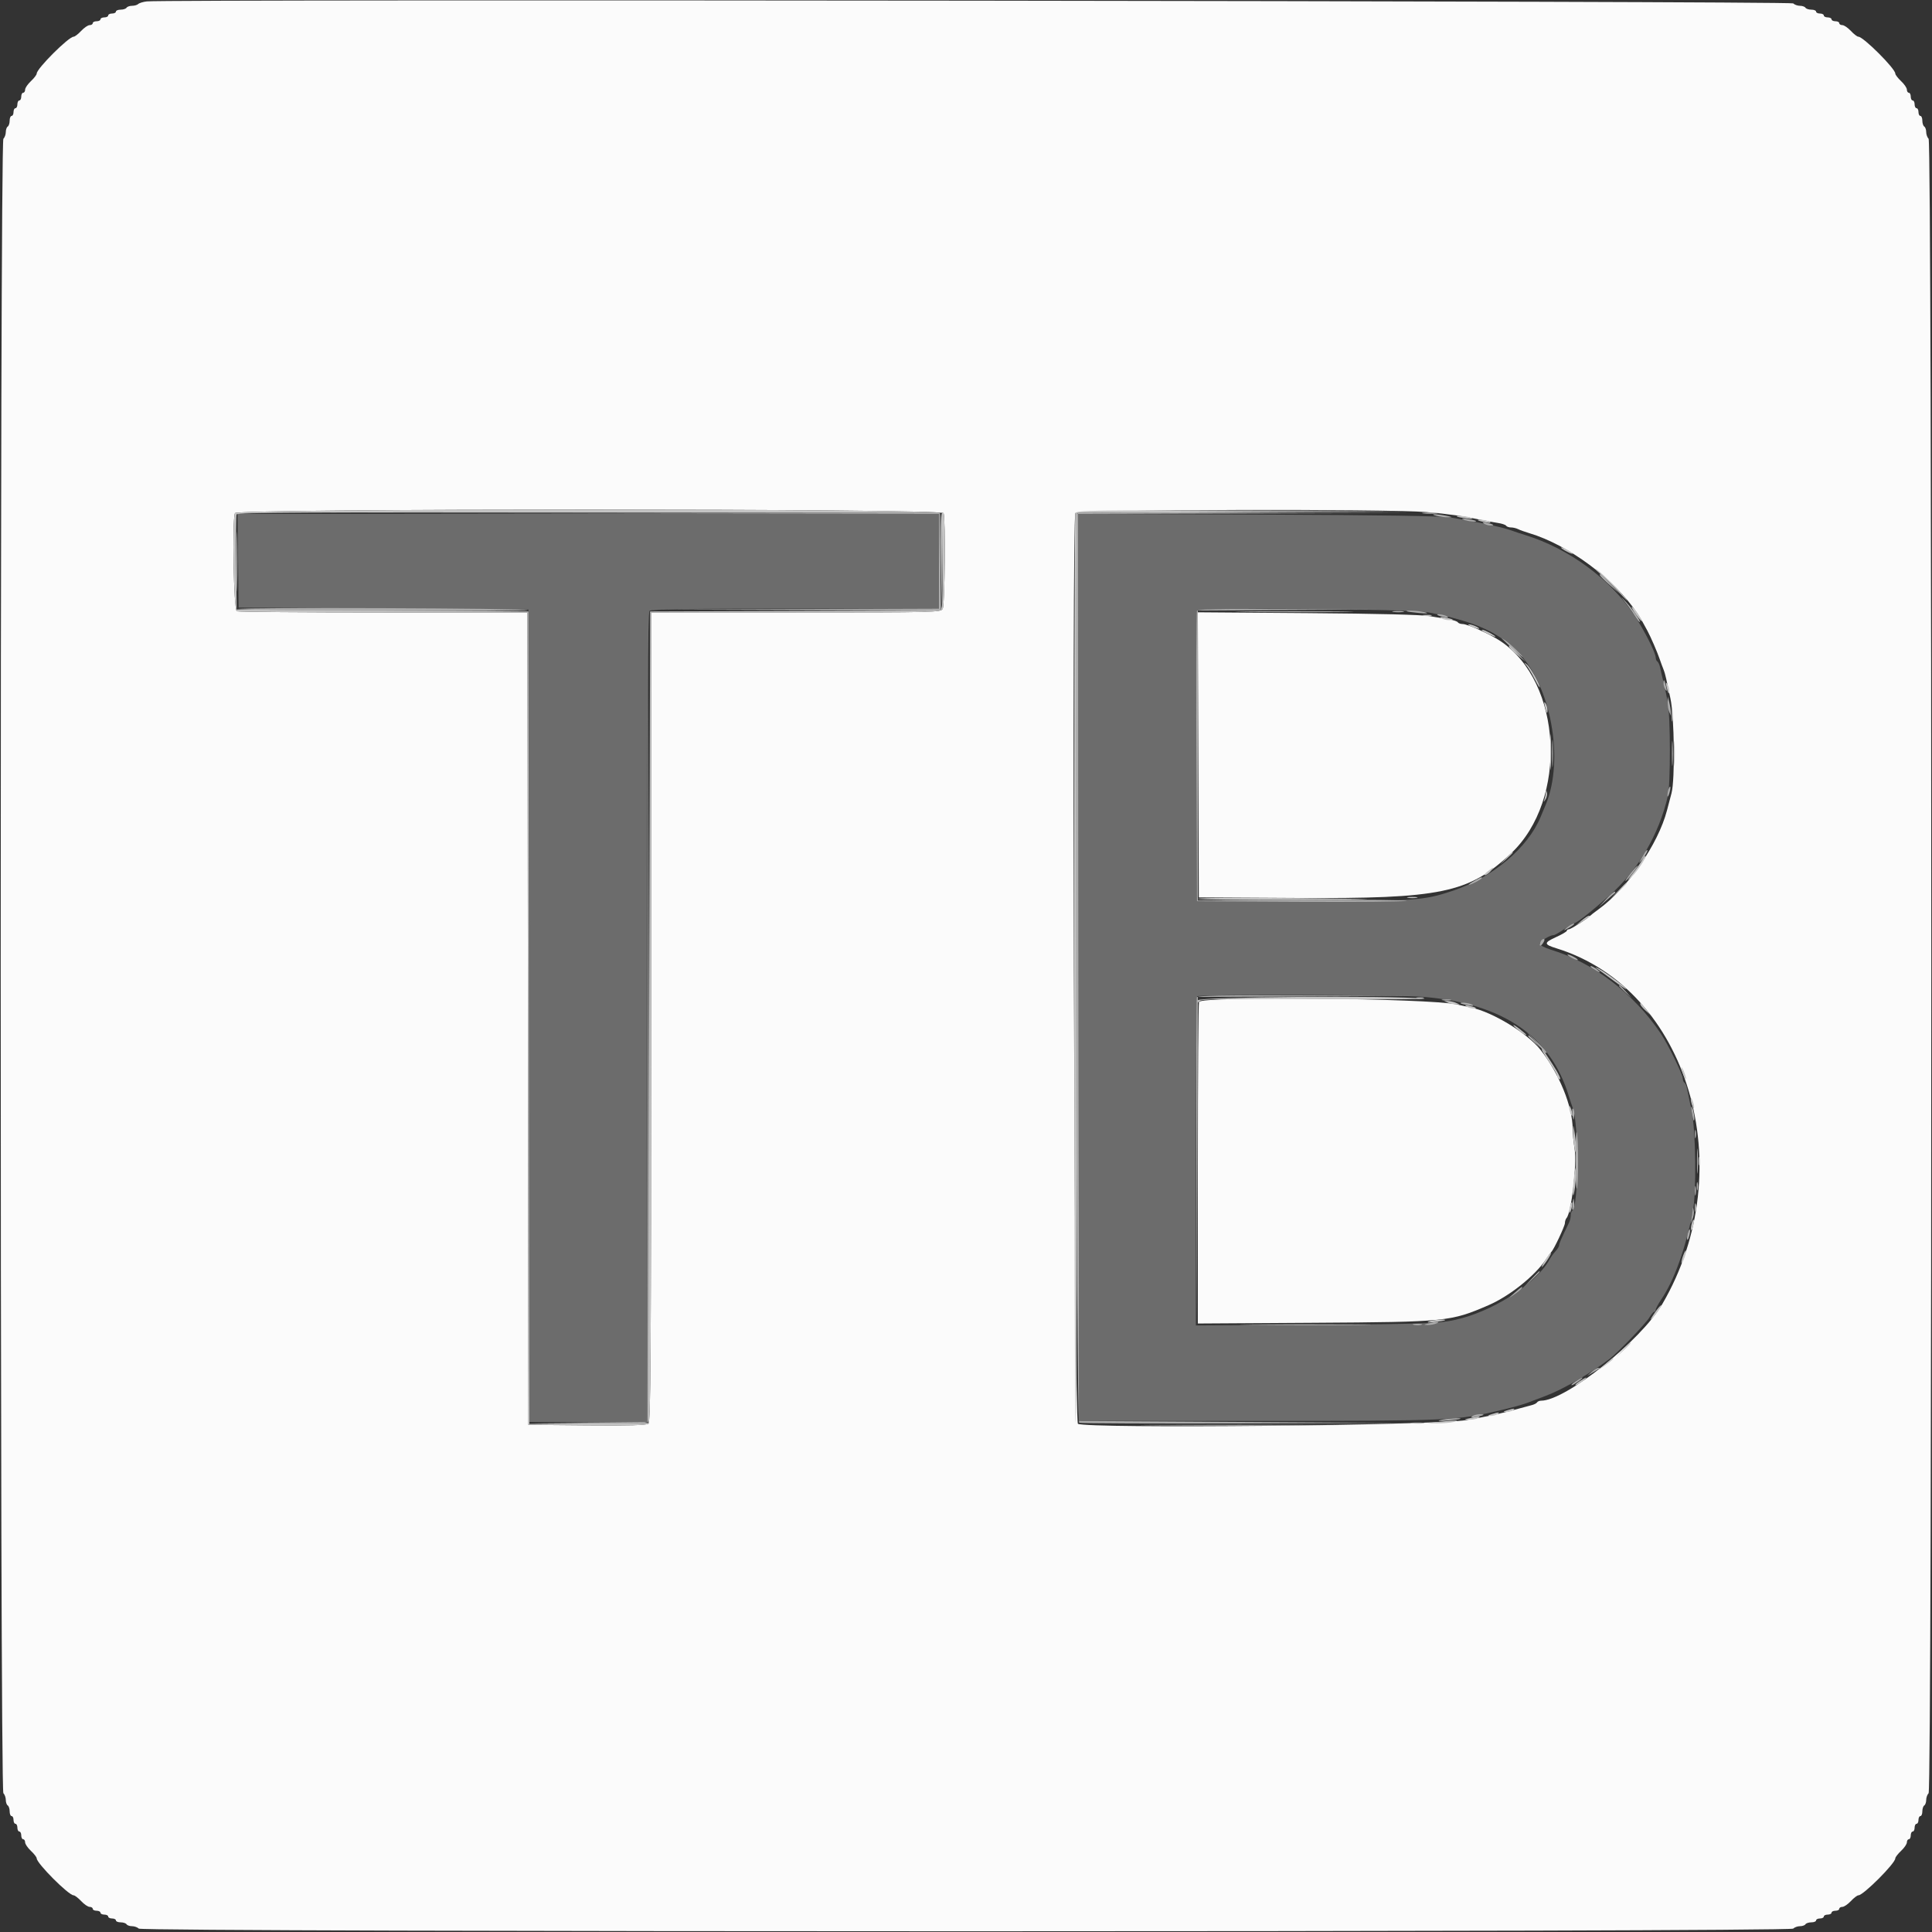 <svg id="svg" version="1.1" xmlns="http://www.w3.org/2000/svg" width="400" height="400" viewBox="0, 0, 400,400"><rect x="0" y="0" width="400" height="400" fill="#333333" stroke="none"/><g id="svgg"><path id="path0" d="M49.293 116.100 L 49.400 125.800 79.400 126.000 L 109.400 126.200 109.501 210.300 L 109.602 294.400 121.801 294.400 L 134.000 294.400 134.000 210.680 C 134.000 146.098,134.110 126.850,134.480 126.480 C 134.845 126.115,142.098 126.000,164.680 126.000 L 194.400 126.000 194.400 116.200 L 194.400 106.400 121.793 106.400 L 49.186 106.400 49.293 116.100 M223.299 200.290 L 223.400 294.200 260.400 294.189 C 300.518 294.176,301.625 294.127,310.800 291.945 C 314.060 291.170,315.665 290.696,317.400 289.997 C 317.840 289.819,319.010 289.375,320.000 289.009 C 323.468 287.728,329.417 284.281,333.293 281.308 C 334.980 280.014,340.756 273.998,341.467 272.795 C 341.855 272.138,342.314 271.600,342.486 271.600 C 342.659 271.600,342.800 271.407,342.800 271.172 C 342.800 270.937,343.307 269.992,343.926 269.072 C 346.612 265.084,348.867 258.848,350.461 251.000 C 351.254 247.099,351.114 234.089,350.235 230.000 C 349.834 228.130,349.416 226.103,349.306 225.495 C 349.197 224.887,348.949 224.292,348.754 224.171 C 348.559 224.051,348.400 223.662,348.400 223.306 C 348.400 222.453,345.387 216.281,343.857 214.000 C 338.297 205.711,329.923 199.319,321.100 196.627 C 319.800 196.231,318.800 195.694,318.800 195.392 C 318.800 194.892,320.883 193.600,321.689 193.600 C 321.891 193.600,322.841 193.060,323.800 192.400 C 324.759 191.740,325.654 191.200,325.788 191.200 C 326.339 191.200,329.255 188.928,333.233 185.400 C 339.163 180.140,343.440 172.850,345.316 164.800 C 345.877 162.392,345.866 148.417,345.301 145.400 C 345.053 144.080,344.648 142.190,344.401 141.200 C 344.153 140.210,343.851 138.903,343.729 138.295 C 343.607 137.687,343.349 137.092,343.154 136.971 C 342.959 136.851,342.800 136.482,342.800 136.151 C 342.800 135.166,340.390 130.407,338.331 127.325 C 333.317 119.823,324.792 113.564,315.800 110.784 C 314.920 110.512,313.840 110.155,313.400 109.990 C 311.290 109.202,307.760 108.428,300.400 107.142 C 298.631 106.833,285.883 106.639,260.499 106.534 L 223.198 106.380 223.299 200.290 M295.800 126.804 C 305.321 128.680,310.001 130.756,314.224 134.977 C 321.097 141.845,323.924 157.250,320.029 166.600 C 319.846 167.040,319.360 168.202,318.950 169.182 C 316.285 175.552,309.107 181.604,300.938 184.370 C 294.741 186.468,292.966 186.594,269.400 186.597 L 247.800 186.600 247.697 156.800 C 247.640 140.410,247.688 126.751,247.805 126.446 C 248.083 125.719,291.955 126.046,295.800 126.804 M294.800 206.398 C 311.267 207.815,321.078 214.546,324.829 227.000 C 325.094 227.880,325.452 228.960,325.624 229.400 C 326.889 232.625,326.828 249.841,325.550 250.631 C 325.357 250.750,325.200 251.199,325.200 251.629 C 325.200 252.059,325.048 252.723,324.863 253.105 C 323.220 256.493,322.798 257.458,322.799 257.825 C 322.800 258.058,322.464 258.609,322.054 259.050 C 321.644 259.490,321.093 260.253,320.829 260.745 C 318.384 265.314,310.174 270.840,302.800 272.879 C 298.659 274.025,296.342 274.131,272.500 274.271 L 247.600 274.418 247.600 240.475 C 247.600 221.807,247.720 206.413,247.867 206.267 C 248.290 205.844,289.703 205.960,294.800 206.398 " stroke="none" fill="#6c6c6c" fill-rule="evenodd"></path><path id="path1" d="M30.400 0.291 C 29.630 0.382,28.829 0.624,28.620 0.829 C 28.411 1.033,27.837 1.200,27.344 1.200 C 26.851 1.200,26.336 1.380,26.200 1.600 C 26.064 1.820,25.513 2.000,24.976 2.000 C 24.439 2.000,24.000 2.180,24.000 2.400 C 24.000 2.620,23.640 2.800,23.200 2.800 C 22.760 2.800,22.400 2.980,22.400 3.200 C 22.400 3.420,22.040 3.600,21.600 3.600 C 21.160 3.600,20.800 3.780,20.800 4.000 C 20.800 4.220,20.440 4.400,20.000 4.400 C 19.560 4.400,19.200 4.580,19.200 4.800 C 19.200 5.020,18.912 5.200,18.560 5.200 C 18.209 5.200,17.417 5.740,16.800 6.400 C 16.183 7.060,15.483 7.600,15.243 7.600 C 14.218 7.600,7.600 14.206,7.600 15.229 C 7.600 15.476,7.060 16.183,6.400 16.800 C 5.740 17.417,5.200 18.209,5.200 18.560 C 5.200 18.912,5.020 19.200,4.800 19.200 C 4.580 19.200,4.400 19.560,4.400 20.000 C 4.400 20.440,4.220 20.800,4.000 20.800 C 3.780 20.800,3.600 21.160,3.600 21.600 C 3.600 22.040,3.420 22.400,3.200 22.400 C 2.980 22.400,2.800 22.760,2.800 23.200 C 2.800 23.640,2.620 24.000,2.400 24.000 C 2.180 24.000,2.000 24.439,2.000 24.976 C 2.000 25.513,1.820 26.064,1.600 26.200 C 1.380 26.336,1.200 26.851,1.200 27.344 C 1.200 27.837,0.975 28.465,0.700 28.740 C -0.036 29.476,-0.036 370.524,0.700 371.260 C 0.975 371.535,1.200 372.163,1.200 372.656 C 1.200 373.149,1.380 373.664,1.600 373.800 C 1.820 373.936,2.000 374.487,2.000 375.024 C 2.000 375.561,2.180 376.000,2.400 376.000 C 2.620 376.000,2.800 376.360,2.800 376.800 C 2.800 377.240,2.980 377.600,3.200 377.600 C 3.420 377.600,3.600 377.960,3.600 378.400 C 3.600 378.840,3.780 379.200,4.000 379.200 C 4.220 379.200,4.400 379.560,4.400 380.000 C 4.400 380.440,4.580 380.800,4.800 380.800 C 5.020 380.800,5.200 381.088,5.200 381.440 C 5.200 381.791,5.740 382.583,6.400 383.200 C 7.060 383.817,7.600 384.517,7.600 384.757 C 7.600 385.782,14.206 392.400,15.229 392.400 C 15.476 392.400,16.183 392.940,16.800 393.600 C 17.417 394.260,18.209 394.800,18.560 394.800 C 18.912 394.800,19.200 394.980,19.200 395.200 C 19.200 395.420,19.560 395.600,20.000 395.600 C 20.440 395.600,20.800 395.780,20.800 396.000 C 20.800 396.220,21.160 396.400,21.600 396.400 C 22.040 396.400,22.400 396.580,22.400 396.800 C 22.400 397.020,22.760 397.200,23.200 397.200 C 23.640 397.200,24.000 397.380,24.000 397.600 C 24.000 397.820,24.439 398.000,24.976 398.000 C 25.513 398.000,26.064 398.180,26.200 398.400 C 26.336 398.620,26.851 398.800,27.344 398.800 C 27.837 398.800,28.465 399.025,28.740 399.300 C 29.476 400.036,370.524 400.036,371.260 399.300 C 371.535 399.025,372.163 398.800,372.656 398.800 C 373.149 398.800,373.664 398.620,373.800 398.400 C 373.936 398.180,374.487 398.000,375.024 398.000 C 375.561 398.000,376.000 397.820,376.000 397.600 C 376.000 397.380,376.360 397.200,376.800 397.200 C 377.240 397.200,377.600 397.020,377.600 396.800 C 377.600 396.580,377.960 396.400,378.400 396.400 C 378.840 396.400,379.200 396.220,379.200 396.000 C 379.200 395.780,379.560 395.600,380.000 395.600 C 380.440 395.600,380.800 395.420,380.800 395.200 C 380.800 394.980,381.088 394.800,381.440 394.800 C 381.791 394.800,382.583 394.260,383.200 393.600 C 383.817 392.940,384.524 392.400,384.771 392.400 C 385.794 392.400,392.400 385.782,392.400 384.757 C 392.400 384.517,392.940 383.817,393.600 383.200 C 394.260 382.583,394.800 381.791,394.800 381.440 C 394.800 381.088,394.980 380.800,395.200 380.800 C 395.420 380.800,395.600 380.440,395.600 380.000 C 395.600 379.560,395.780 379.200,396.000 379.200 C 396.220 379.200,396.400 378.840,396.400 378.400 C 396.400 377.960,396.580 377.600,396.800 377.600 C 397.020 377.600,397.200 377.240,397.200 376.800 C 397.200 376.360,397.380 376.000,397.600 376.000 C 397.820 376.000,398.000 375.561,398.000 375.024 C 398.000 374.487,398.180 373.936,398.400 373.800 C 398.620 373.664,398.800 373.149,398.800 372.656 C 398.800 372.163,399.025 371.535,399.300 371.260 C 400.036 370.524,400.036 29.476,399.300 28.740 C 399.025 28.465,398.800 27.837,398.800 27.344 C 398.800 26.851,398.620 26.336,398.400 26.200 C 398.180 26.064,398.000 25.513,398.000 24.976 C 398.000 24.439,397.820 24.000,397.600 24.000 C 397.380 24.000,397.200 23.640,397.200 23.200 C 397.200 22.760,397.020 22.400,396.800 22.400 C 396.580 22.400,396.400 22.040,396.400 21.600 C 396.400 21.160,396.220 20.800,396.000 20.800 C 395.780 20.800,395.600 20.440,395.600 20.000 C 395.600 19.560,395.420 19.200,395.200 19.200 C 394.980 19.200,394.800 18.912,394.800 18.560 C 394.800 18.209,394.260 17.417,393.600 16.800 C 392.940 16.183,392.400 15.476,392.400 15.229 C 392.400 14.206,385.782 7.600,384.757 7.600 C 384.517 7.600,383.817 7.060,383.200 6.400 C 382.583 5.740,381.791 5.200,381.440 5.200 C 381.088 5.200,380.800 5.020,380.800 4.800 C 380.800 4.580,380.440 4.400,380.000 4.400 C 379.560 4.400,379.200 4.220,379.200 4.000 C 379.200 3.780,378.840 3.600,378.400 3.600 C 377.960 3.600,377.600 3.420,377.600 3.200 C 377.600 2.980,377.240 2.800,376.800 2.800 C 376.360 2.800,376.000 2.620,376.000 2.400 C 376.000 2.180,375.561 2.000,375.024 2.000 C 374.487 2.000,373.936 1.820,373.800 1.600 C 373.664 1.380,373.149 1.200,372.656 1.200 C 372.163 1.200,371.535 0.975,371.260 0.700 C 370.782 0.222,34.383 -0.182,30.400 0.291 M195.357 106.233 C 195.784 107.345,195.629 125.198,195.186 126.026 C 194.782 126.781,194.023 126.800,164.786 126.800 L 134.800 126.800 134.800 210.551 C 134.800 280.987,134.713 294.374,134.252 294.757 C 133.862 295.080,130.185 295.181,121.552 295.106 L 109.400 295.000 109.299 210.900 L 109.198 126.800 79.432 126.800 C 63.060 126.800,49.381 126.691,49.033 126.557 C 48.384 126.308,48.029 107.832,48.643 106.233 C 49.015 105.262,194.985 105.262,195.357 106.233 M295.400 106.024 C 299.898 106.410,303.054 106.860,306.600 107.622 C 307.700 107.858,309.276 108.149,310.103 108.268 C 310.929 108.387,311.705 108.645,311.826 108.842 C 311.948 109.039,312.399 109.200,312.829 109.200 C 313.259 109.200,313.923 109.358,314.305 109.551 C 314.687 109.744,315.720 110.116,316.600 110.378 C 324.713 112.794,334.313 119.921,338.993 127.000 C 339.741 128.132,340.064 128.687,341.085 130.600 C 341.793 131.925,343.087 134.911,343.599 136.400 C 343.864 137.170,344.229 138.160,344.410 138.600 C 344.591 139.040,344.850 139.940,344.984 140.600 C 345.119 141.260,345.506 143.060,345.844 144.600 C 346.664 148.331,346.817 161.374,346.075 164.200 C 345.786 165.300,345.360 166.920,345.129 167.800 C 343.290 174.802,337.047 183.829,331.000 188.231 C 330.120 188.871,329.310 189.498,329.200 189.624 C 328.717 190.177,325.215 192.400,324.828 192.400 C 324.593 192.400,324.399 192.535,324.399 192.700 C 324.398 192.865,323.408 193.450,322.200 194.000 C 319.592 195.187,319.595 195.517,322.219 196.329 C 349.564 204.787,360.610 241.882,344.156 270.000 C 339.712 277.594,324.147 290.000,319.063 290.000 C 318.724 290.000,318.349 290.159,318.230 290.352 C 318.110 290.546,317.604 290.803,317.106 290.924 C 316.608 291.045,315.480 291.349,314.600 291.599 C 311.154 292.577,308.575 293.145,303.600 294.017 C 297.293 295.124,225.094 295.814,223.174 294.786 C 222.404 294.374,221.879 108.222,222.643 106.233 C 222.926 105.494,287.081 105.310,295.400 106.024 M248.097 156.284 L 248.200 185.800 268.400 185.917 C 298.361 186.091,304.066 184.909,312.806 176.718 C 324.706 165.565,323.487 141.240,310.600 132.696 C 308.497 131.302,303.826 129.200,302.832 129.200 C 302.401 129.200,301.948 129.039,301.826 128.842 C 301.705 128.645,300.929 128.381,300.103 128.254 C 299.276 128.127,297.430 127.817,296.000 127.565 C 294.338 127.272,285.212 127.046,270.697 126.938 L 247.995 126.769 248.097 156.284 M248.243 207.433 C 248.109 207.781,248.000 222.905,248.000 241.042 L 248.000 274.018 271.900 273.870 C 299.568 273.698,300.336 273.621,308.200 270.219 C 312.517 268.351,317.753 264.179,320.022 260.800 C 320.539 260.030,321.061 259.310,321.183 259.200 C 321.686 258.746,324.000 253.837,324.000 253.224 C 324.000 252.859,324.151 252.389,324.336 252.180 C 325.359 251.021,326.519 240.982,325.997 237.795 C 325.781 236.478,325.604 234.644,325.602 233.720 C 325.596 229.085,322.785 222.193,318.915 217.322 C 316.195 213.898,309.032 209.538,304.600 208.609 C 303.940 208.470,302.590 208.177,301.600 207.958 C 295.828 206.678,248.710 206.215,248.243 207.433 " stroke="none" fill="#fbfbfb" fill-rule="evenodd"></path><path id="path2" d="M194.799 115.919 L 194.999 125.800 195.107 116.227 C 195.166 110.962,195.076 106.516,194.907 106.347 C 194.738 106.177,194.690 110.485,194.799 115.919 M48.973 116.200 C 48.973 121.700,49.030 124.005,49.099 121.323 C 49.168 118.641,49.168 114.141,49.099 111.323 C 49.030 108.505,48.974 110.700,48.973 116.200 M288.505 126.687 C 289.114 126.779,290.014 126.777,290.505 126.682 C 290.997 126.587,290.500 126.511,289.400 126.514 C 288.300 126.517,287.897 126.595,288.505 126.687 M293.300 206.676 C 293.685 206.776,294.315 206.776,294.700 206.676 C 295.085 206.575,294.770 206.493,294.000 206.493 C 293.230 206.493,292.915 206.575,293.300 206.676 M351.293 245.600 C 351.293 246.370,351.375 246.685,351.476 246.300 C 351.576 245.915,351.576 245.285,351.476 244.900 C 351.375 244.515,351.293 244.830,351.293 245.600 M292.705 274.283 C 293.202 274.379,293.922 274.375,294.305 274.275 C 294.687 274.175,294.280 274.096,293.400 274.101 C 292.520 274.105,292.207 274.187,292.705 274.283 M292.307 294.690 C 293.026 294.779,294.106 294.777,294.707 294.686 C 295.308 294.595,294.720 294.522,293.400 294.524 C 292.080 294.526,291.588 294.601,292.307 294.690 " stroke="none" fill="#b4b4b4" fill-rule="evenodd"></path><path id="path3" d="M48.643 106.233 C 48.029 107.832,48.384 126.308,49.033 126.557 C 49.381 126.691,63.060 126.800,79.432 126.800 L 109.198 126.800 109.299 210.900 L 109.400 295.000 121.552 295.106 C 130.185 295.181,133.862 295.080,134.252 294.757 C 134.713 294.374,134.800 280.987,134.800 210.551 L 134.800 126.800 164.786 126.800 C 194.023 126.800,194.782 126.781,195.186 126.026 C 195.629 125.198,195.784 107.345,195.357 106.233 C 194.985 105.262,49.015 105.262,48.643 106.233 M222.643 106.233 C 222.288 107.157,222.345 294.319,222.700 294.538 C 222.865 294.640,223.000 252.306,223.000 200.462 L 223.000 106.200 257.800 105.997 L 292.600 105.793 257.743 105.697 C 226.270 105.609,222.862 105.661,222.643 106.233 M195.113 115.400 C 195.175 120.460,195.127 125.004,195.006 125.497 L 194.786 126.395 164.693 126.497 L 134.600 126.600 134.400 210.600 L 134.200 294.600 121.901 294.706 L 109.602 294.812 109.501 210.706 L 109.400 126.600 79.200 126.400 L 49.000 126.200 48.893 116.608 C 48.833 111.332,48.873 106.787,48.980 106.507 C 49.138 106.097,63.367 106.018,122.088 106.099 L 195.000 106.200 195.113 115.400 M294.691 106.289 C 295.401 106.377,296.661 106.379,297.491 106.292 C 298.321 106.205,297.740 106.133,296.200 106.131 C 294.660 106.129,293.981 106.200,294.691 106.289 M301.633 106.944 C 301.725 107.024,302.610 107.196,303.600 107.327 C 304.802 107.486,305.134 107.447,304.600 107.210 C 303.836 106.872,301.286 106.643,301.633 106.944 M306.033 107.743 C 306.125 107.821,306.830 108.001,307.600 108.142 C 308.585 108.323,308.822 108.282,308.400 108.006 C 307.858 107.650,305.637 107.403,306.033 107.743 M323.200 113.379 C 323.200 113.489,323.740 113.859,324.400 114.200 C 325.060 114.541,325.600 114.731,325.600 114.621 C 325.600 114.511,325.060 114.141,324.400 113.800 C 323.740 113.459,323.200 113.269,323.200 113.379 M331.282 118.767 C 332.318 119.683,334.118 121.463,335.282 122.722 C 336.447 123.982,337.137 124.650,336.815 124.206 C 335.731 122.711,331.809 118.745,330.600 117.920 C 329.940 117.470,330.247 117.851,331.282 118.767 M338.674 127.167 C 339.293 128.028,339.852 128.681,339.916 128.618 C 340.113 128.420,338.218 125.635,337.874 125.617 C 337.695 125.608,338.055 126.305,338.674 127.167 M258.100 126.700 C 263.545 126.763,272.455 126.763,277.900 126.700 C 283.345 126.637,278.890 126.585,268.000 126.585 C 257.110 126.585,252.655 126.637,258.100 126.700 M294.705 127.483 C 295.202 127.579,295.922 127.575,296.305 127.475 C 296.687 127.375,296.280 127.296,295.400 127.301 C 294.520 127.305,294.207 127.387,294.705 127.483 M298.400 127.994 C 298.730 128.211,299.435 128.391,299.967 128.394 C 301.251 128.402,300.925 128.175,299.200 127.858 C 298.215 127.677,297.978 127.718,298.400 127.994 M304.000 129.334 C 304.000 129.437,304.581 129.724,305.291 129.972 C 306.001 130.219,306.406 130.257,306.191 130.056 C 305.735 129.629,304.000 129.058,304.000 129.334 M306.833 130.549 C 307.245 130.917,309.600 132.000,309.600 131.821 C 309.600 131.590,307.382 130.400,306.953 130.400 C 306.796 130.400,306.742 130.467,306.833 130.549 M312.434 133.900 C 312.452 134.065,313.217 134.822,314.134 135.582 L 315.800 136.963 314.219 135.282 C 312.593 133.552,312.376 133.384,312.434 133.900 M316.054 137.807 C 316.413 138.243,317.170 139.500,317.735 140.600 C 318.300 141.700,318.771 142.459,318.781 142.287 C 318.819 141.649,316.838 138.131,316.131 137.582 C 315.439 137.044,315.435 137.056,316.054 137.807 M345.044 142.200 C 345.373 143.671,345.602 143.990,345.594 142.967 C 345.591 142.545,345.405 141.930,345.182 141.600 C 344.885 141.162,344.848 141.324,345.044 142.200 M319.844 146.200 C 320.173 147.671,320.402 147.990,320.394 146.967 C 320.391 146.545,320.205 145.930,319.982 145.600 C 319.685 145.162,319.648 145.324,319.844 146.200 M346.114 148.200 C 346.117 149.300,346.195 149.703,346.287 149.095 C 346.379 148.486,346.377 147.586,346.282 147.095 C 346.187 146.603,346.111 147.100,346.114 148.200 M320.960 155.800 C 320.961 159.100,321.022 160.397,321.098 158.682 C 321.173 156.967,321.172 154.267,321.097 152.682 C 321.021 151.097,320.959 152.500,320.960 155.800 M346.548 156.000 C 346.548 158.310,346.614 159.255,346.695 158.100 C 346.776 156.945,346.776 155.055,346.695 153.900 C 346.614 152.745,346.548 153.690,346.548 156.000 M320.046 164.067 C 320.021 164.434,319.896 165.064,319.770 165.467 C 319.552 166.162,319.563 166.163,319.997 165.487 C 320.248 165.096,320.373 164.466,320.273 164.087 C 320.111 163.468,320.088 163.466,320.046 164.067 M311.775 177.700 L 310.600 179.000 311.900 177.825 C 312.615 177.179,313.200 176.594,313.200 176.525 C 313.200 176.216,312.870 176.488,311.775 177.700 M339.961 178.100 C 339.704 178.595,338.856 179.810,338.075 180.800 C 336.762 182.465,336.746 182.517,337.859 181.491 C 338.995 180.445,341.097 177.200,340.640 177.200 C 340.523 177.200,340.218 177.605,339.961 178.100 M308.000 180.400 C 307.450 180.830,307.197 181.186,307.438 181.191 C 307.679 181.196,308.202 180.840,308.600 180.400 C 309.512 179.392,309.288 179.392,308.000 180.400 M334.981 184.500 L 333.400 186.200 335.100 184.619 C 336.681 183.148,336.984 182.800,336.681 182.800 C 336.616 182.800,335.851 183.565,334.981 184.500 M248.000 186.100 C 248.000 186.265,257.225 186.359,268.500 186.310 C 279.775 186.260,285.760 186.170,281.800 186.111 C 263.329 185.832,248.000 185.827,248.000 186.100 M291.500 185.882 C 291.995 185.978,292.805 185.978,293.300 185.882 C 293.795 185.787,293.390 185.709,292.400 185.709 C 291.410 185.709,291.005 185.787,291.500 185.882 M327.400 190.635 L 326.200 191.666 327.600 190.763 C 329.396 189.604,329.401 189.600,328.967 189.602 C 328.765 189.603,328.060 190.068,327.400 190.635 M330.564 200.494 C 330.984 200.772,332.478 201.855,333.885 202.900 C 335.291 203.945,336.554 204.800,336.691 204.800 C 337.143 204.800,332.224 201.129,331.000 200.553 C 330.303 200.225,330.120 200.201,330.564 200.494 M248.006 207.100 C 248.011 207.640,248.090 207.677,248.353 207.263 C 248.633 206.821,252.992 206.750,273.046 206.863 C 286.441 206.938,296.230 206.886,294.800 206.747 C 287.886 206.073,248.000 206.374,248.006 207.100 M299.800 207.600 C 300.240 207.789,300.960 207.944,301.400 207.944 L 302.200 207.944 301.400 207.600 C 300.960 207.411,300.240 207.256,299.800 207.256 L 299.000 207.256 299.800 207.600 M339.600 207.864 C 339.600 208.082,340.095 208.697,340.700 209.230 L 341.800 210.200 340.800 209.000 C 340.250 208.340,339.755 207.725,339.700 207.633 C 339.645 207.542,339.600 207.645,339.600 207.864 M303.600 208.382 C 303.930 208.605,304.545 208.791,304.967 208.794 C 305.990 208.802,305.671 208.573,304.200 208.244 C 303.324 208.048,303.162 208.085,303.600 208.382 M313.344 212.309 C 313.660 212.821,316.000 214.553,316.000 214.275 C 316.000 214.176,315.339 213.591,314.532 212.975 C 313.724 212.359,313.189 212.059,313.344 212.309 M316.400 214.525 C 316.400 214.594,316.985 215.179,317.700 215.825 L 319.000 217.000 317.825 215.700 C 316.730 214.488,316.400 214.216,316.400 214.525 M319.206 217.272 C 319.203 217.421,319.920 218.627,320.800 219.952 C 321.680 221.277,322.400 222.539,322.400 222.757 C 322.400 222.975,322.578 223.263,322.795 223.397 C 323.424 223.785,322.786 222.411,321.224 220.011 C 319.369 217.160,319.213 216.949,319.206 217.272 M348.229 221.600 C 348.376 222.150,348.664 222.870,348.867 223.200 C 349.125 223.617,349.157 223.495,348.971 222.800 C 348.824 222.250,348.536 221.530,348.333 221.200 C 348.075 220.783,348.043 220.905,348.229 221.600 M350.056 227.600 C 350.056 227.930,350.211 228.560,350.400 229.000 C 350.617 229.504,350.744 229.578,350.744 229.200 C 350.744 228.870,350.589 228.240,350.400 227.800 C 350.183 227.296,350.056 227.222,350.056 227.600 M324.856 229.200 C 324.856 229.530,325.011 230.160,325.200 230.600 C 325.417 231.104,325.544 231.178,325.544 230.800 C 325.544 230.470,325.389 229.840,325.200 229.400 C 324.983 228.896,324.856 228.822,324.856 229.200 M325.683 234.200 C 325.670 235.080,325.803 236.610,325.980 237.600 C 326.430 240.131,326.465 237.464,326.018 234.600 C 325.715 232.652,325.706 232.641,325.683 234.200 M351.693 240.400 C 351.693 241.170,351.775 241.485,351.876 241.100 C 351.976 240.715,351.976 240.085,351.876 239.700 C 351.775 239.315,351.693 239.630,351.693 240.400 M325.800 244.400 C 325.643 245.966,325.604 247.337,325.714 247.447 C 325.824 247.557,326.043 246.366,326.200 244.800 C 326.357 243.234,326.396 241.863,326.286 241.753 C 326.176 241.643,325.957 242.834,325.800 244.400 M325.029 249.829 C 324.881 250.415,324.838 250.972,324.932 251.066 C 325.027 251.160,325.224 250.758,325.371 250.171 C 325.519 249.585,325.562 249.028,325.468 248.934 C 325.373 248.840,325.176 249.242,325.029 249.829 M350.893 250.000 C 350.893 250.770,350.975 251.085,351.076 250.700 C 351.176 250.315,351.176 249.685,351.076 249.300 C 350.975 248.915,350.893 249.230,350.893 250.000 M350.229 253.429 C 350.081 254.015,350.038 254.572,350.132 254.666 C 350.227 254.760,350.424 254.358,350.571 253.771 C 350.719 253.185,350.762 252.628,350.668 252.534 C 350.573 252.440,350.376 252.842,350.229 253.429 M348.444 260.044 C 348.198 260.751,348.066 261.400,348.152 261.485 C 348.238 261.571,348.509 261.062,348.756 260.356 C 349.002 259.649,349.134 259.000,349.048 258.915 C 348.962 258.829,348.691 259.338,348.444 260.044 M320.095 260.623 C 319.603 261.374,319.200 262.123,319.200 262.287 C 319.200 262.451,319.666 261.900,320.236 261.062 C 320.805 260.224,321.208 259.475,321.131 259.398 C 321.054 259.320,320.588 259.872,320.095 260.623 M342.704 271.644 C 342.101 272.500,341.687 273.200,341.783 273.200 C 342.069 273.200,344.126 270.392,343.956 270.233 C 343.870 270.154,343.307 270.788,342.704 271.644 M295.800 273.603 C 295.285 273.826,295.713 273.867,297.000 273.718 C 298.100 273.591,299.075 273.423,299.167 273.344 C 299.514 273.045,296.564 273.272,295.800 273.603 M259.328 274.300 C 265.449 274.362,275.349 274.362,281.328 274.300 C 287.308 274.237,282.300 274.187,270.200 274.187 C 258.100 274.187,253.208 274.238,259.328 274.300 M335.978 279.500 L 334.600 281.000 336.100 279.622 C 337.496 278.338,337.784 278.000,337.478 278.000 C 337.412 278.000,336.737 278.675,335.978 279.500 M332.385 282.429 L 331.000 283.658 332.500 282.581 C 333.826 281.630,334.257 281.200,333.885 281.200 C 333.822 281.200,333.147 281.753,332.385 282.429 M327.000 286.000 C 326.340 286.437,325.980 286.792,326.200 286.788 C 326.601 286.782,328.776 285.223,328.400 285.212 C 328.290 285.208,327.660 285.563,327.000 286.000 M312.000 292.000 C 311.176 292.264,311.141 292.326,311.800 292.354 C 312.240 292.373,312.870 292.213,313.200 292.000 C 313.901 291.547,313.414 291.547,312.000 292.000 M308.800 292.800 C 307.976 293.064,307.941 293.126,308.600 293.154 C 309.040 293.173,309.670 293.013,310.000 292.800 C 310.701 292.347,310.214 292.347,308.800 292.800 M304.400 293.600 C 303.016 293.891,303.014 293.895,304.200 293.941 C 304.860 293.967,305.670 293.813,306.000 293.600 C 306.666 293.170,306.445 293.170,304.400 293.600 M297.800 294.400 L 295.400 294.666 297.600 294.685 C 298.810 294.696,300.340 294.568,301.000 294.400 C 302.538 294.009,301.337 294.009,297.800 294.400 M240.130 295.100 C 249.331 295.160,264.271 295.160,273.330 295.100 C 282.388 295.040,274.860 294.991,256.600 294.991 C 238.340 294.991,230.928 295.040,240.130 295.100 " stroke="none" fill="#c4c4c4" fill-rule="evenodd"></path><path id="path4" d="M121.800 106.299 L 194.400 106.402 194.400 116.199 L 194.400 125.995 164.500 126.100 L 134.600 126.205 164.707 126.303 L 194.814 126.400 194.707 116.300 L 194.600 106.200 121.900 106.198 L 49.200 106.197 121.800 106.299 M223.067 106.267 C 222.408 106.925,222.772 294.304,223.433 294.557 C 223.781 294.691,239.216 294.757,257.733 294.703 L 291.400 294.607 257.400 294.403 L 223.400 294.200 223.299 200.302 L 223.198 106.404 257.699 106.300 L 292.200 106.195 257.767 106.098 C 238.828 106.044,223.213 106.120,223.067 106.267 M297.400 106.800 C 298.060 106.968,299.140 107.106,299.800 107.107 C 300.809 107.108,300.745 107.055,299.400 106.777 C 297.374 106.358,295.737 106.377,297.400 106.800 M303.000 107.581 C 303.768 107.929,305.910 108.156,305.567 107.853 C 305.475 107.772,304.680 107.596,303.800 107.462 C 302.685 107.293,302.442 107.329,303.000 107.581 M307.200 108.382 C 307.530 108.605,308.145 108.791,308.567 108.794 C 309.590 108.802,309.271 108.573,307.800 108.244 C 306.924 108.048,306.762 108.085,307.200 108.382 M331.241 119.100 C 331.263 119.265,332.208 120.203,333.341 121.185 L 335.400 122.971 333.415 120.885 C 331.386 118.754,331.170 118.576,331.241 119.100 M336.277 124.422 C 336.915 125.203,337.849 126.508,338.351 127.322 C 338.854 128.135,339.351 128.800,339.455 128.800 C 339.861 128.800,338.124 126.224,336.658 124.653 C 335.523 123.437,335.423 123.376,336.277 124.422 M49.200 126.095 C 49.200 126.257,62.781 126.437,79.380 126.495 C 95.979 126.553,109.427 126.467,109.265 126.305 C 108.879 125.919,49.200 125.710,49.200 126.095 M247.784 126.500 C 247.679 126.775,247.640 140.410,247.697 156.800 L 247.800 186.600 268.930 186.704 C 280.552 186.761,290.589 186.671,291.235 186.504 C 291.880 186.337,282.417 186.252,270.204 186.316 L 248.000 186.432 248.000 156.420 L 248.000 126.408 266.500 126.300 L 285.000 126.192 266.487 126.096 C 251.975 126.021,247.934 126.108,247.784 126.500 M291.233 126.544 C 291.325 126.624,292.480 126.789,293.800 126.912 C 295.291 127.051,295.821 127.011,295.200 126.807 C 294.212 126.484,290.911 126.265,291.233 126.544 M134.099 210.494 L 134.000 294.388 121.900 294.500 L 109.800 294.612 121.913 294.706 C 131.305 294.779,134.068 294.688,134.215 294.300 C 134.320 294.025,134.359 256.180,134.302 210.200 L 134.198 126.600 134.099 210.494 M297.633 127.344 C 297.725 127.423,298.340 127.608,299.000 127.756 C 299.876 127.952,300.038 127.915,299.600 127.618 C 299.060 127.253,297.232 126.998,297.633 127.344 M311.000 132.262 C 313.611 134.819,316.396 137.160,314.800 135.456 C 313.810 134.400,312.460 133.160,311.800 132.703 C 311.140 132.245,310.780 132.047,311.000 132.262 M344.406 141.433 C 344.409 141.855,344.595 142.470,344.818 142.800 C 345.115 143.238,345.152 143.076,344.956 142.200 C 344.627 140.729,344.398 140.410,344.406 141.433 M345.275 145.400 C 345.265 146.060,345.411 146.960,345.600 147.400 L 345.944 148.200 345.925 147.400 C 345.914 146.960,345.768 146.060,345.600 145.400 L 345.295 144.200 345.275 145.400 M321.351 156.000 C 321.351 158.530,321.416 159.565,321.496 158.300 C 321.575 157.035,321.575 154.965,321.496 153.700 C 321.416 152.435,321.351 153.470,321.351 156.000 M346.148 156.000 C 346.148 158.310,346.214 159.255,346.295 158.100 C 346.376 156.945,346.376 155.055,346.295 153.900 C 346.214 152.745,346.148 153.690,346.148 156.000 M345.449 163.415 C 345.312 163.773,345.215 164.366,345.234 164.733 C 345.253 165.100,345.427 164.869,345.621 164.220 C 345.998 162.958,345.865 162.333,345.449 163.415 M340.553 176.500 C 339.176 178.836,339.086 179.035,339.787 178.200 C 340.600 177.232,341.300 176.000,341.038 176.000 C 340.933 176.000,340.715 176.225,340.553 176.500 M337.600 180.800 C 336.903 181.680,336.423 182.400,336.533 182.400 C 336.643 182.400,337.303 181.680,338.000 180.800 C 338.697 179.920,339.177 179.200,339.067 179.200 C 338.957 179.200,338.297 179.920,337.600 180.800 M305.200 182.400 C 304.430 182.822,303.944 183.174,304.120 183.183 C 304.544 183.205,306.800 182.032,306.800 181.790 C 306.800 181.528,306.777 181.537,305.200 182.400 M332.574 186.107 L 331.000 187.799 332.596 186.399 C 333.473 185.630,334.268 184.955,334.362 184.900 C 334.456 184.845,334.447 184.713,334.341 184.607 C 334.235 184.501,333.440 185.176,332.574 186.107 M324.400 192.036 C 323.736 192.579,323.669 192.715,324.200 192.440 C 325.505 191.766,326.228 191.212,325.800 191.215 C 325.580 191.217,324.950 191.586,324.400 192.036 M318.938 195.017 C 318.578 195.955,318.967 196.066,319.519 195.182 C 319.828 194.687,319.854 194.400,319.591 194.400 C 319.362 194.400,319.068 194.678,318.938 195.017 M325.200 198.200 C 325.750 198.514,326.380 198.772,326.600 198.772 C 326.820 198.772,326.550 198.514,326.000 198.200 C 325.450 197.886,324.820 197.628,324.600 197.628 C 324.380 197.628,324.650 197.886,325.200 198.200 M329.600 200.420 C 330.987 201.361,331.778 201.635,330.800 200.836 C 330.250 200.386,329.620 200.017,329.400 200.015 C 329.180 200.013,329.270 200.196,329.600 200.420 M335.200 204.125 C 335.200 204.194,335.785 204.779,336.500 205.425 L 337.800 206.600 336.625 205.300 C 335.530 204.088,335.200 203.816,335.200 204.125 M247.784 206.500 C 247.679 206.775,247.641 222.210,247.699 240.800 L 247.805 274.600 247.902 240.503 L 248.000 206.407 270.100 206.300 L 292.200 206.193 270.087 206.097 C 252.694 206.021,247.934 206.107,247.784 206.500 M298.705 207.083 C 299.202 207.179,299.922 207.175,300.305 207.075 C 300.687 206.975,300.280 206.896,299.400 206.901 C 298.520 206.905,298.207 206.987,298.705 207.083 M302.433 207.743 C 302.525 207.821,303.230 208.001,304.000 208.142 C 304.985 208.323,305.222 208.282,304.800 208.006 C 304.258 207.650,302.037 207.403,302.433 207.743 M318.000 215.793 C 318.990 216.888,319.845 217.863,319.900 217.959 C 319.955 218.055,320.086 218.047,320.191 217.943 C 320.296 217.838,319.441 216.863,318.291 215.776 L 316.200 213.800 318.000 215.793 M350.262 230.200 C 350.396 231.080,350.572 231.875,350.653 231.967 C 350.956 232.310,350.729 230.168,350.381 229.400 C 350.129 228.842,350.093 229.085,350.262 230.200 M325.568 230.700 C 325.759 232.081,325.787 232.109,325.919 231.051 C 325.998 230.419,325.905 229.745,325.712 229.552 C 325.510 229.350,325.449 229.840,325.568 230.700 M326.200 240.157 C 326.200 243.792,326.322 246.459,326.472 246.083 C 326.817 245.216,326.807 235.709,326.460 234.474 C 326.317 233.964,326.200 236.522,326.200 240.157 M350.893 234.800 C 350.893 235.570,350.975 235.885,351.076 235.500 C 351.176 235.115,351.176 234.485,351.076 234.100 C 350.975 233.715,350.893 234.030,350.893 234.800 M351.348 240.400 C 351.348 242.710,351.414 243.655,351.495 242.500 C 351.576 241.345,351.576 239.455,351.495 238.300 C 351.414 237.145,351.348 238.090,351.348 240.400 M350.901 246.600 C 350.905 247.480,350.987 247.793,351.083 247.295 C 351.179 246.798,351.175 246.078,351.075 245.695 C 350.975 245.313,350.896 245.720,350.901 246.600 M325.568 249.300 C 325.449 250.160,325.510 250.650,325.712 250.448 C 325.905 250.255,325.998 249.581,325.919 248.949 C 325.787 247.891,325.759 247.919,325.568 249.300 M350.449 250.600 C 350.416 251.040,350.296 251.850,350.183 252.400 L 349.977 253.400 350.406 252.419 C 350.642 251.879,350.761 251.069,350.672 250.619 C 350.513 249.821,350.507 249.821,350.449 250.600 M349.429 255.429 C 349.281 256.015,349.238 256.572,349.332 256.666 C 349.427 256.760,349.624 256.358,349.771 255.771 C 349.919 255.185,349.962 254.628,349.868 254.534 C 349.773 254.440,349.576 254.842,349.429 255.429 M316.981 264.900 L 315.400 266.600 317.100 265.019 C 318.681 263.548,318.984 263.200,318.681 263.200 C 318.616 263.200,317.851 263.965,316.981 264.900 M313.600 267.649 C 312.206 268.871,312.205 268.872,313.488 268.019 C 314.196 267.548,314.882 266.991,315.012 266.781 C 315.397 266.157,315.077 266.354,313.600 267.649 M295.800 274.000 C 294.711 274.277,294.693 274.307,295.600 274.325 C 296.150 274.335,296.960 274.189,297.400 274.000 C 298.386 273.576,297.466 273.576,295.800 274.000 M329.544 284.024 L 328.600 284.847 329.800 284.145 C 331.379 283.220,331.403 283.200,330.911 283.200 C 330.679 283.200,330.064 283.571,329.544 284.024 M326.200 286.000 C 325.540 286.437,325.180 286.792,325.400 286.788 C 325.801 286.782,327.976 285.223,327.600 285.212 C 327.490 285.208,326.860 285.563,326.200 286.000 M304.800 293.206 C 304.378 293.482,304.615 293.523,305.600 293.342 C 307.325 293.025,307.651 292.798,306.367 292.806 C 305.835 292.809,305.130 292.989,304.800 293.206 M298.200 294.015 C 297.444 294.218,297.962 294.254,299.600 294.115 C 301.030 293.993,302.275 293.828,302.367 293.747 C 302.670 293.480,299.422 293.689,298.200 294.015 " stroke="none" fill="#acacac" fill-rule="evenodd"></path></g></svg>